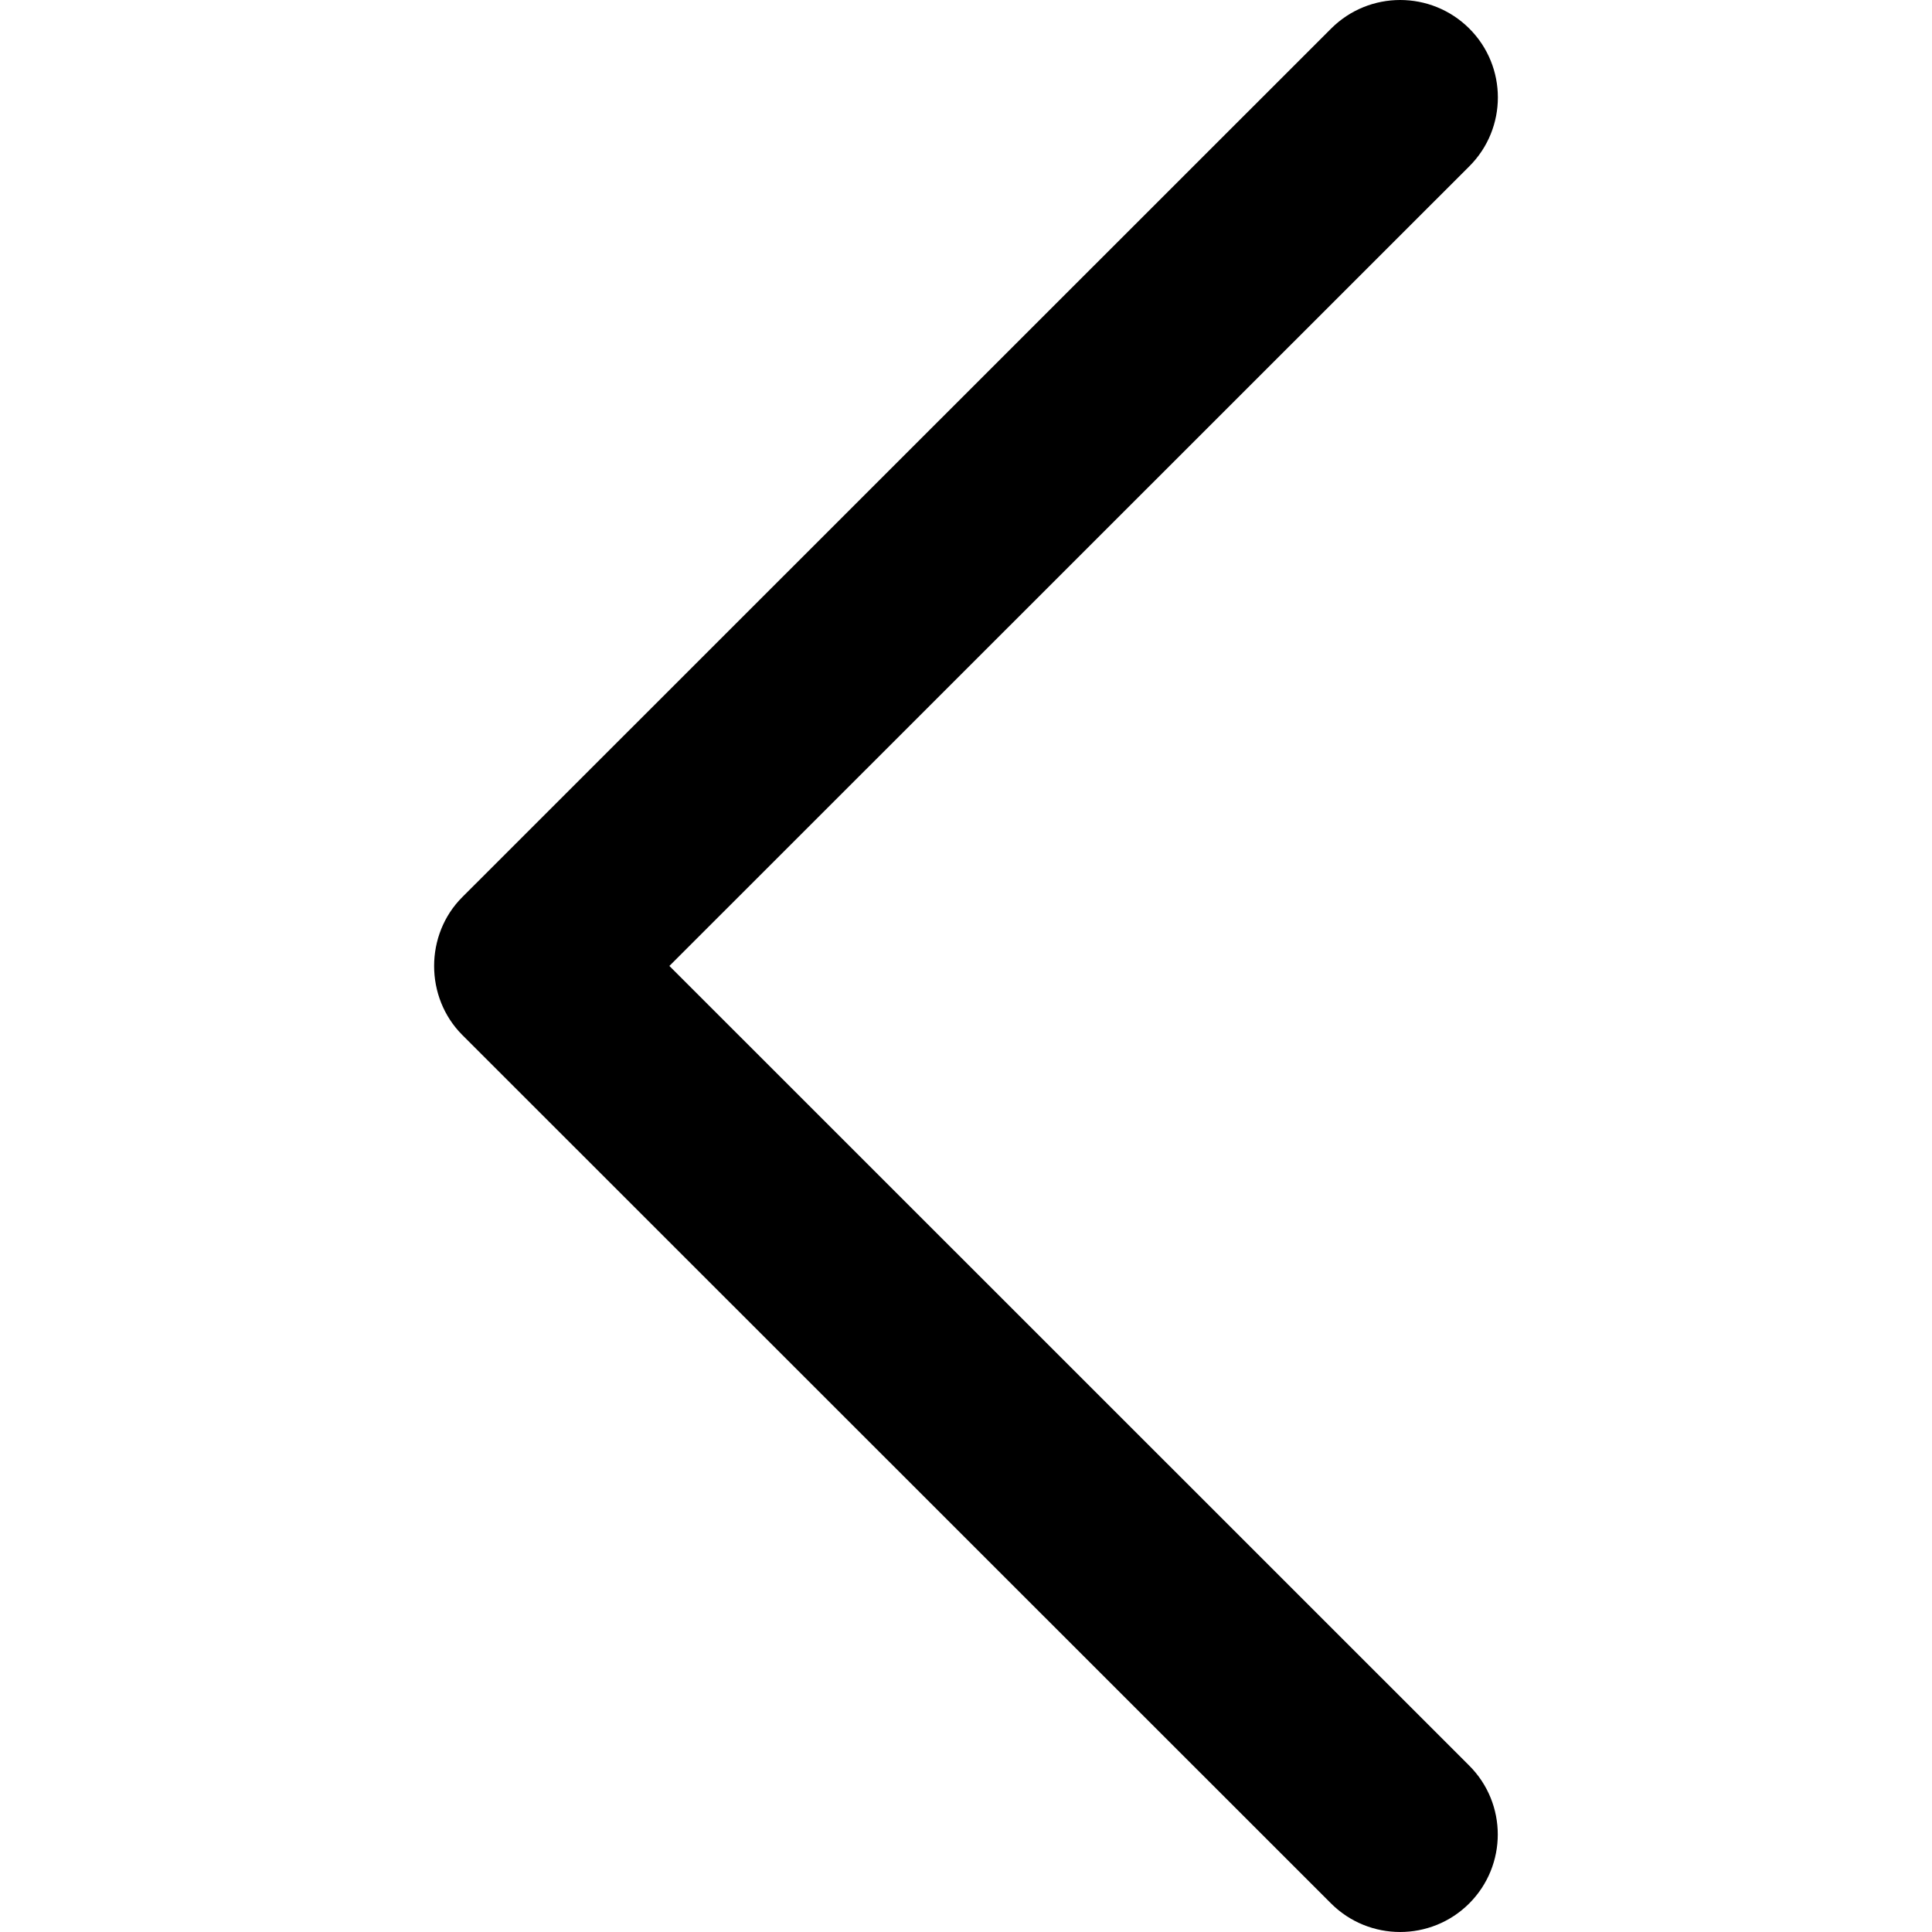 <svg xmlns="http://www.w3.org/2000/svg" viewBox="0 0 240.823 240.823"><path d="M57.633 111.816L165.93 3.555c4.752-4.74 12.451-4.74 17.215 0 4.752 4.74 4.752 12.439 0 17.179l-99.707 99.671 99.695 99.671c4.752 4.74 4.752 12.439 0 17.191-4.752 4.74-12.463 4.74-17.215 0L57.621 129.006c-4.68-4.691-4.68-12.511.012-17.19z"/></svg>